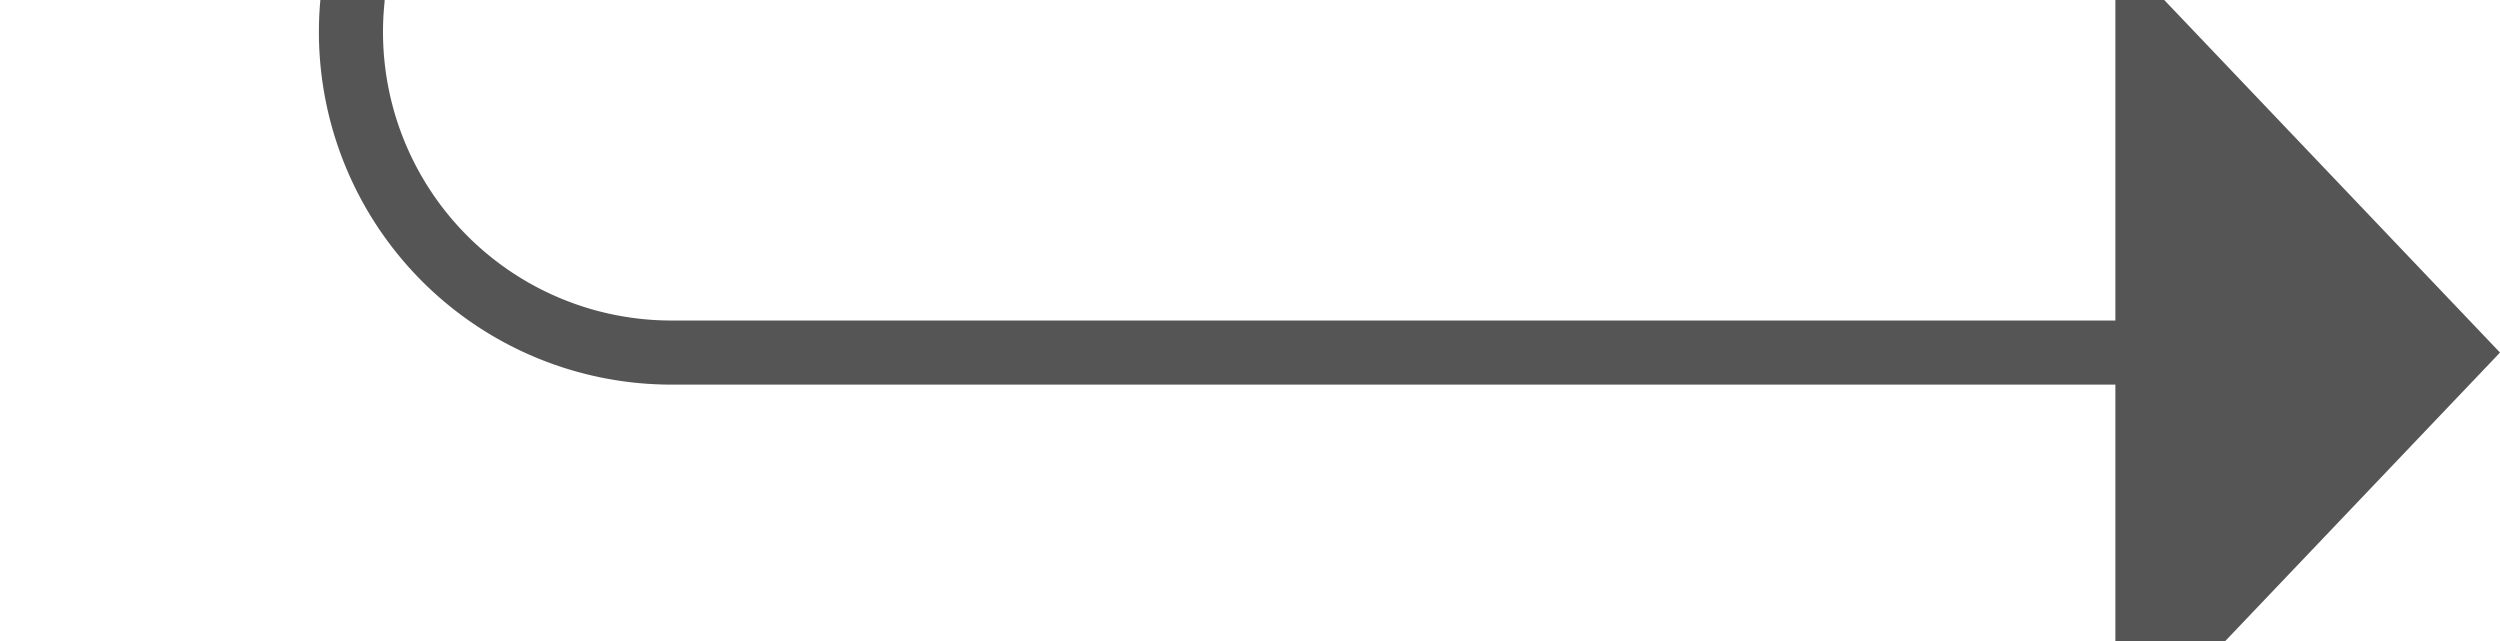 ﻿<?xml version="1.0" encoding="utf-8"?>
<svg version="1.1" xmlns:xlink="http://www.w3.org/1999/xlink" width="39px" height="10px" preserveAspectRatio="xMinYMid meet" viewBox="4903 1547  39 8" xmlns="http://www.w3.org/2000/svg">
  <path d="M 3833.5 464.5  A 1 1 0 0 1 3834.5 463.5 L 3856.842 463.5  A 5 5 0 0 0 3862.342 458.5 L 3862.342 431.515  A 5 5 0 0 1 3867.342 427.015 L 4903 427.015  A 5 5 0 0 1 4908.5 432.015 L 4908.5 1546  A 5 5 0 0 0 4913.5 1551.5 L 4937 1551.5  " stroke-width="1" stroke="#555555" fill="none" />
  <path d="M 4936 1557.8  L 4942 1551.5  L 4936 1545.2  L 4936 1557.8  Z " fill-rule="nonzero" fill="#555555" stroke="none" />
</svg>